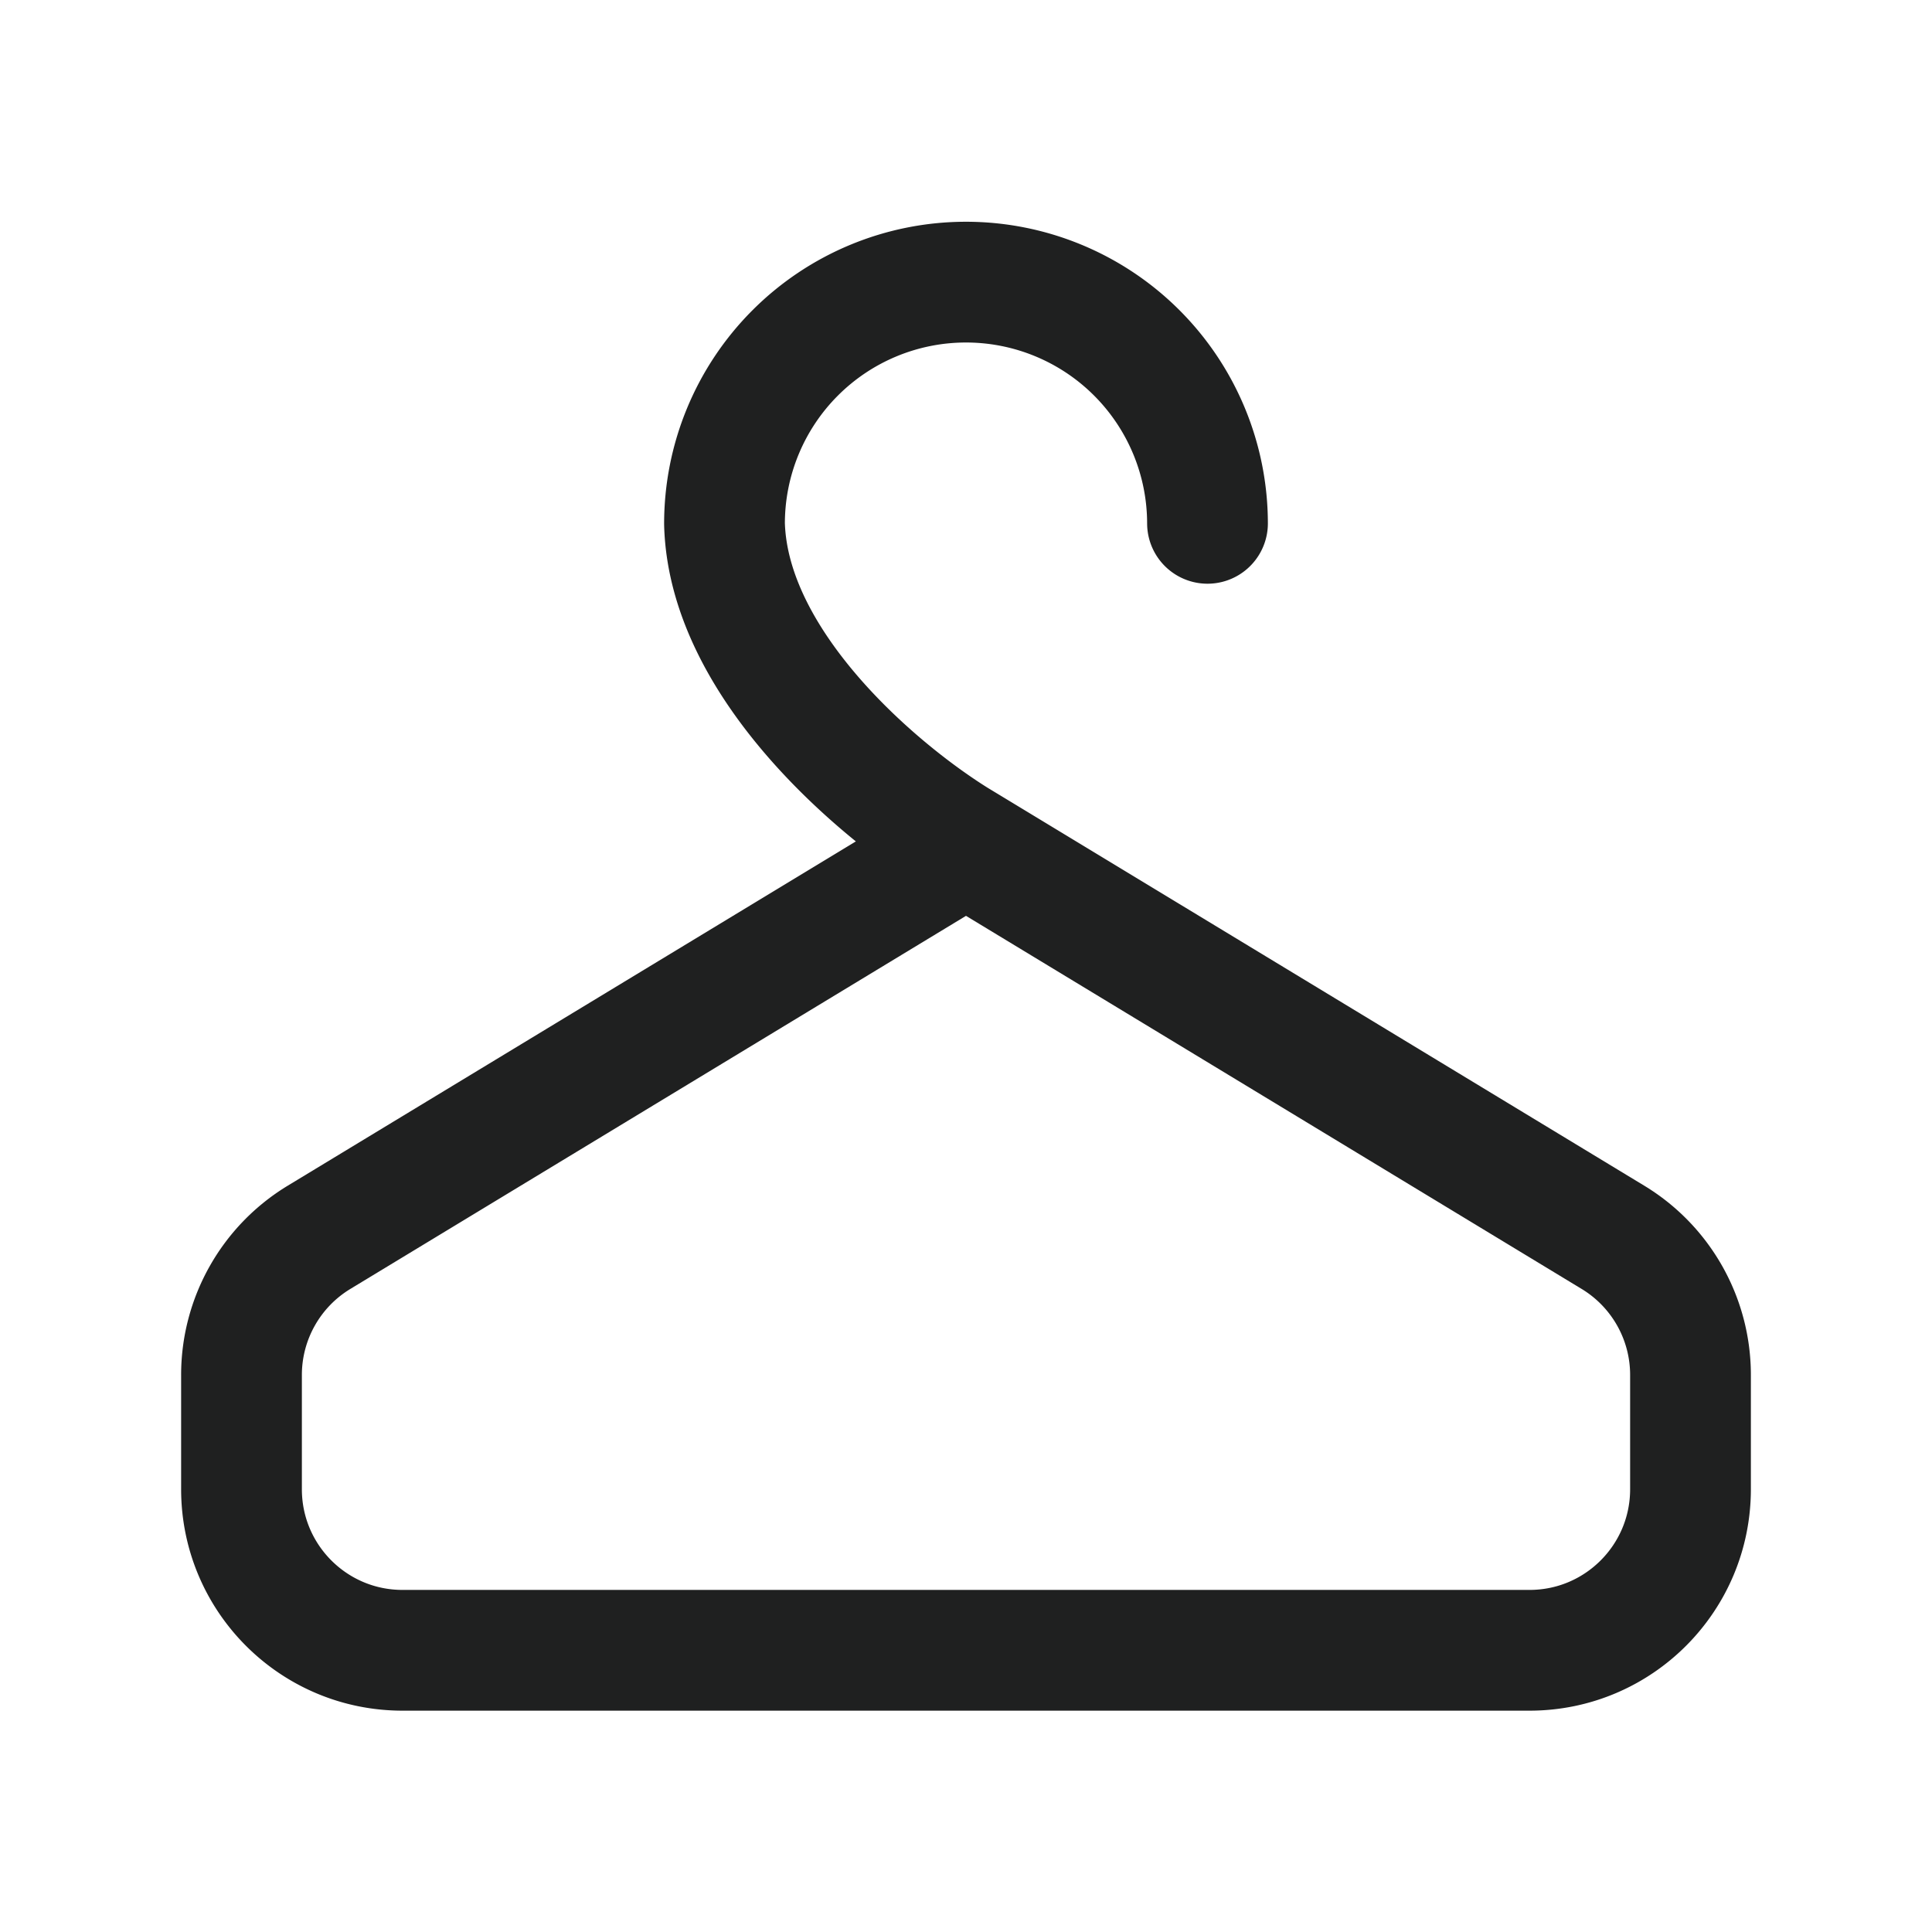 <svg xmlns="http://www.w3.org/2000/svg" fill="none" viewBox="0 0 16 16"><path stroke="#1F2020" stroke-linecap="round" d="M8 7l-5.358 3.247A1.333 1.333 0 0 0 2 11.387v.946c0 .737.597 1.334 1.333 1.334h9.334c.736 0 1.333-.597 1.333-1.334v-.946c0-.466-.243-.898-.642-1.14L8 7zm0 0c-.649-.381-1.967-1.46-2-2.661a2 2 0 1 1 4-.005"/></svg>